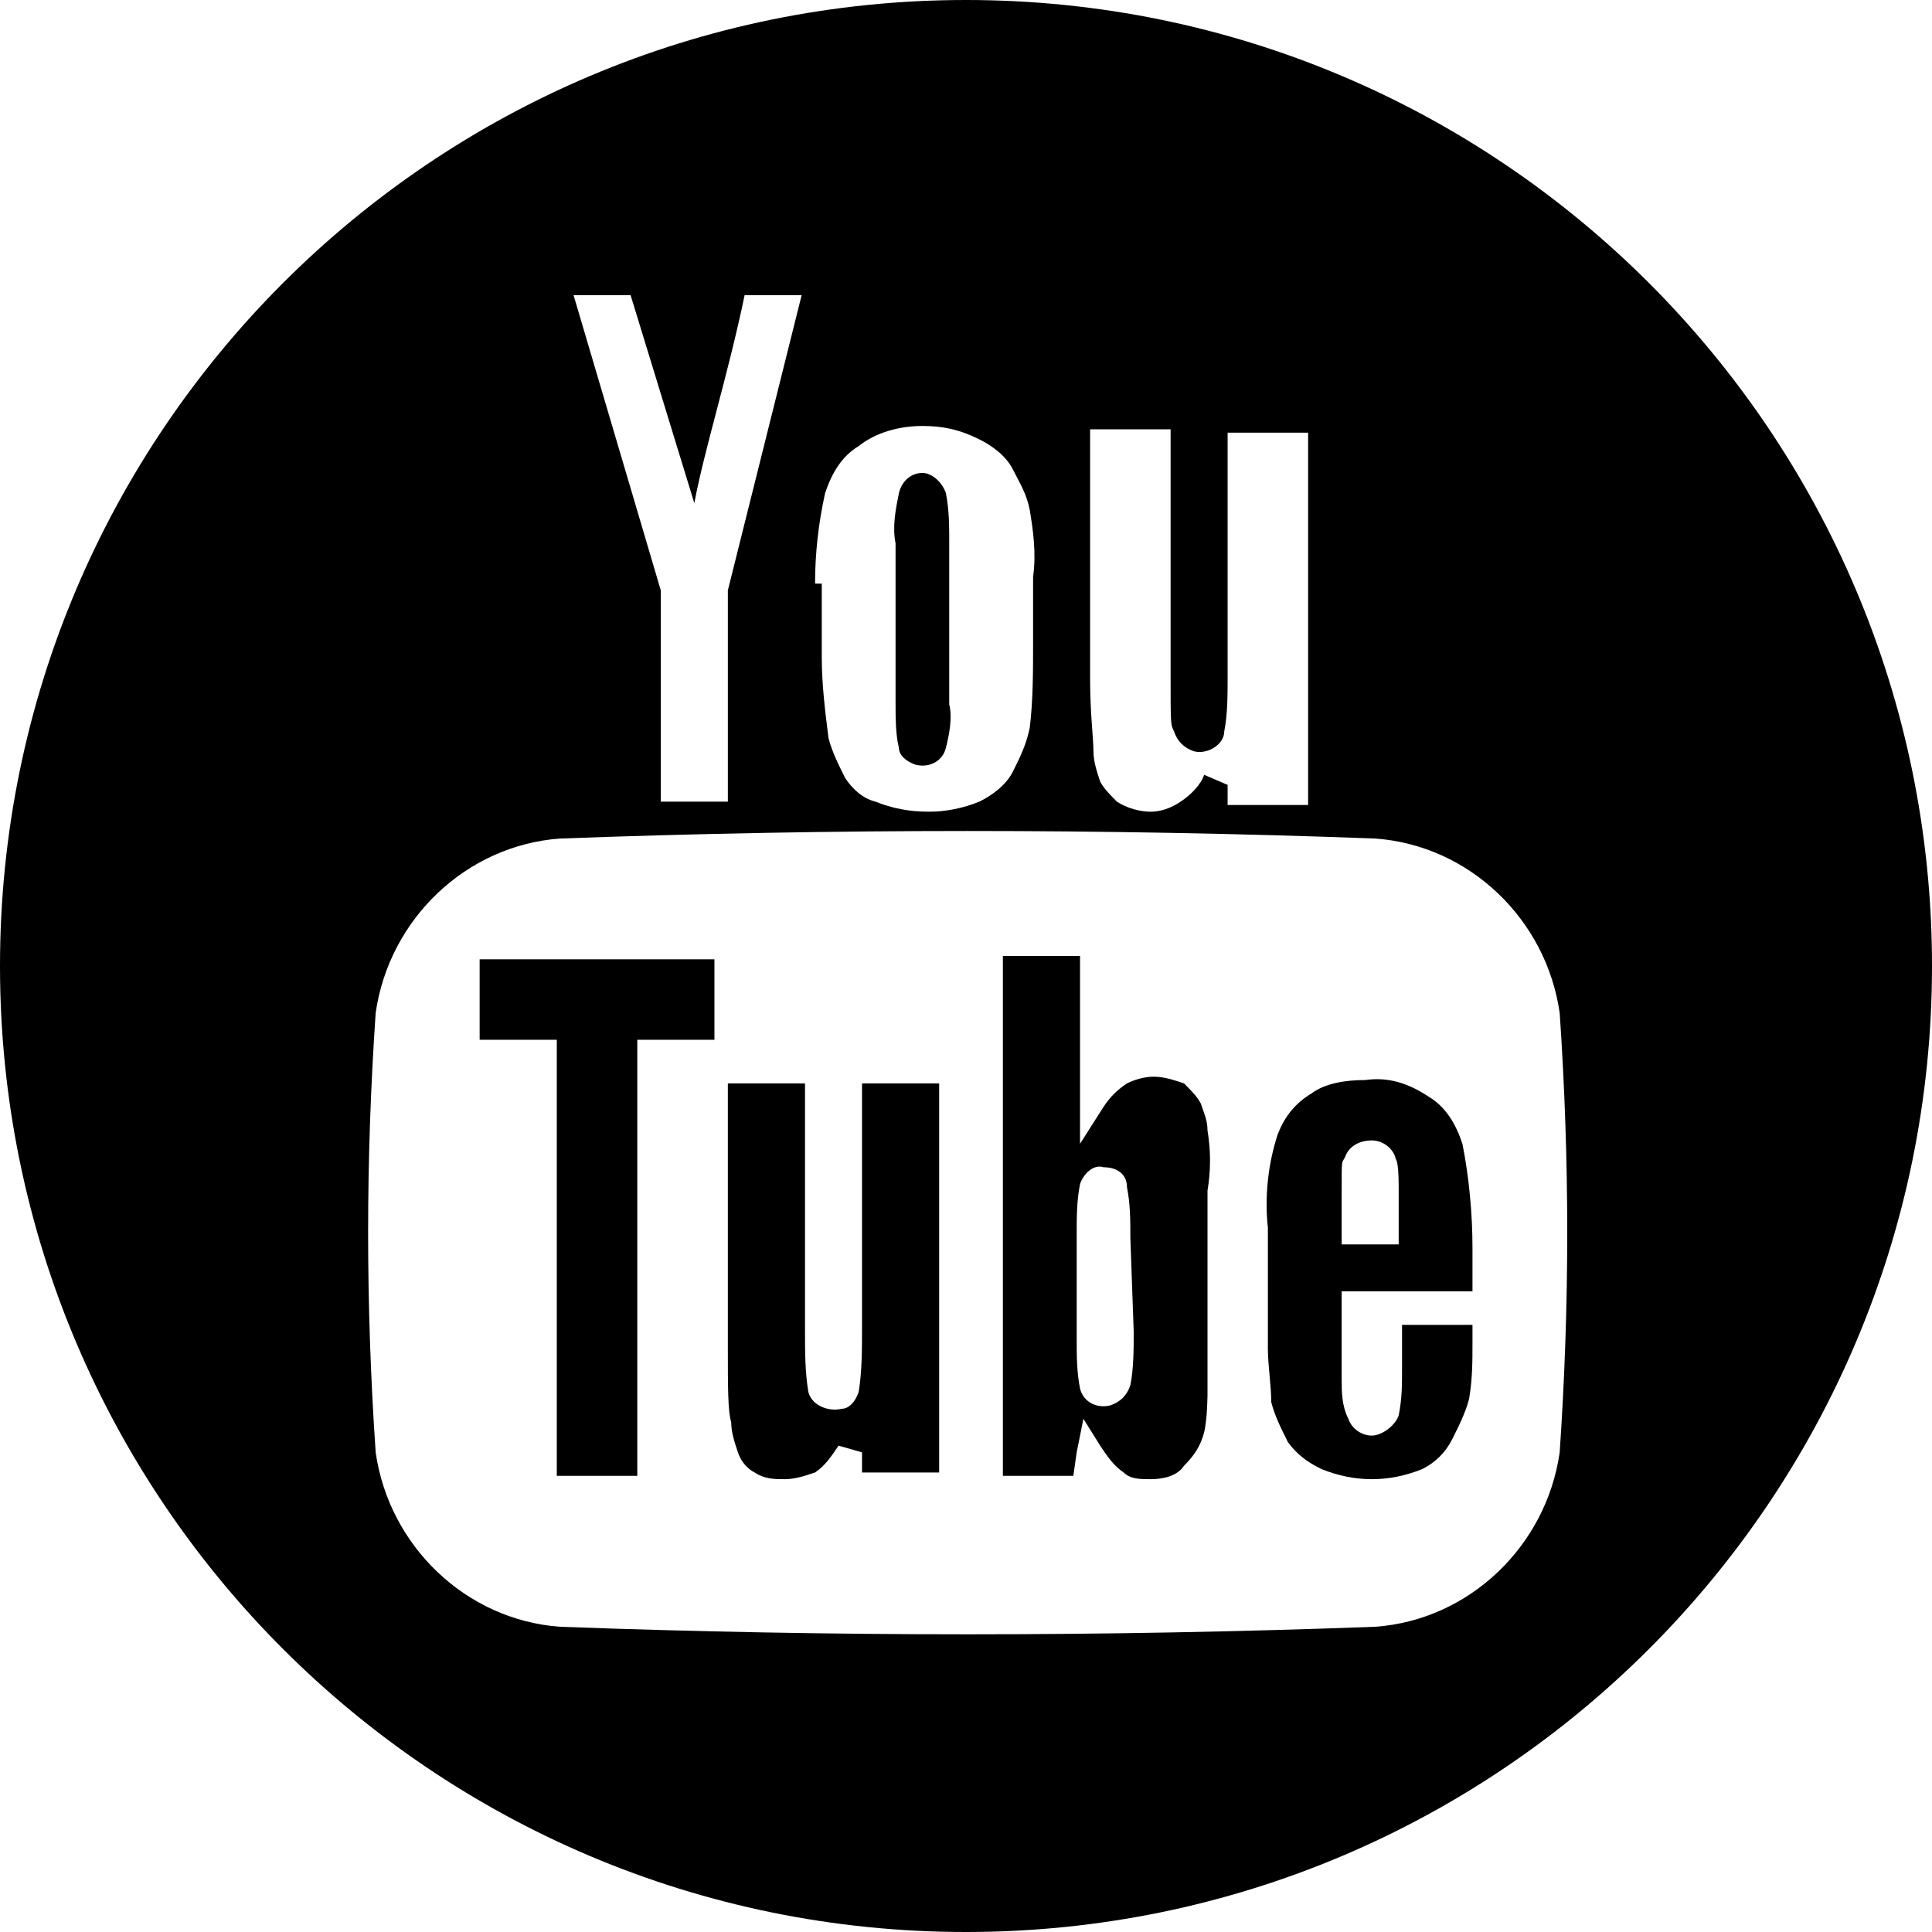 <svg xmlns="http://www.w3.org/2000/svg" viewBox="0 0 57.6 57.6"><path d="M25.7 39.6c0 .6 0 1.3-.1 1.9-.1.3-.3.5-.5.5-.4.1-.9-.1-1-.5-.1-.6-.1-1.2-.1-1.9v-7.3h-2.3v8c0 1 0 1.8.1 2.1 0 .3.1.6.2.9.1.3.3.5.5.6.3.2.6.2.9.2s.6-.1.9-.2c.3-.2.5-.5.7-.8l.7.2v.6H28V32.3h-2.3v7.3zM36 33.7c0-.3-.1-.5-.2-.8-.1-.2-.3-.4-.5-.6-.3-.1-.6-.2-.9-.2-.3 0-.6.1-.8.2-.3.2-.5.4-.7.7l-.7 1.1v-5.6h-2.3V44H32l.1-.7.2-1 .5.8c.2.3.4.6.7.8.2.2.5.2.8.2.4 0 .8-.1 1-.4.3-.3.5-.6.6-1s.1-1.2.1-1.1v-6.1c.1-.6.1-1.2 0-1.8zm-2.2 6c0 .5 0 1.1-.1 1.6-.1.3-.3.5-.6.6-.4.1-.8-.1-.9-.5-.1-.5-.1-1-.1-1.5v-3.1c0-.5 0-1 .1-1.5.1-.3.4-.6.7-.5.4 0 .7.2.7.6.1.5.1 1 .1 1.5l.1 2.8zm-6.5-16.9c.4.1.8-.1.9-.5s.2-.9.1-1.3v-4.8c0-.5 0-1-.1-1.5-.1-.3-.4-.6-.7-.6-.3 0-.6.2-.7.6-.1.5-.2 1-.1 1.5v4.7c0 .5 0 1 .1 1.4 0 .2.2.4.5.5zm-13 5.8V31h2.3v13H19V31h2.3v-2.4z"/><path d="M28.8 0C12.9 0 0 12.9 0 28.8s12.9 28.8 28.8 28.8 28.8-12.9 28.8-28.8S44.7 0 28.8 0zm3.7 12.8h2.4v7.4c0 1.4 0 1.4.1 1.6.1.3.3.5.6.6.4.1.9-.2.9-.6.1-.5.1-1.1.1-1.6v-7.3H39V24h-2.4v-.6l-.7-.3c-.1.3-.4.6-.7.8-.3.2-.6.3-.9.3-.3 0-.7-.1-1-.3-.2-.2-.4-.4-.5-.6-.1-.3-.2-.6-.2-.9 0-.4-.1-1.1-.1-2.2v-7.4zm-8.2 4.6c0-.9.1-1.8.3-2.7.2-.6.5-1.1 1-1.4.5-.4 1.2-.6 1.9-.6.6 0 1.1.1 1.7.4.4.2.8.5 1 .9s.4.7.5 1.2c.1.6.2 1.3.1 2v2c0 .8 0 1.7-.1 2.5-.1.5-.3.9-.5 1.3s-.6.7-1 .9c-.5.2-1 .3-1.5.3-.6 0-1.1-.1-1.6-.3-.4-.1-.7-.4-.9-.7-.2-.4-.4-.8-.5-1.2-.1-.8-.2-1.6-.2-2.4v-2.2h-.2zm-5.5-8.6 1.9 6.2c.3-1.6 1-3.8 1.5-6.2h1.7l-2.2 8.8v6.3h-2v-6.3l-2.6-8.8h1.7zm27.7 34.5c-.4 2.8-2.7 5-5.5 5.2-8.1.3-16.2.3-24.3 0-2.8-.2-5.1-2.4-5.5-5.2-.3-4.4-.3-8.7 0-13.1.4-2.8 2.7-5 5.5-5.2 8.1-.3 16.2-.3 24.3 0 2.8.2 5.1 2.4 5.5 5.2.3 4.4.3 8.7 0 13.1z"/><path d="M41.8 40.8c0 .5 0 .9-.1 1.4-.1.3-.5.6-.8.6s-.6-.2-.7-.5c-.2-.4-.2-.8-.2-1.2v-2.6h3.9v-1.3c0-1-.1-2.1-.3-3.1-.2-.6-.5-1.1-1-1.4-.6-.4-1.2-.6-1.9-.5-.6 0-1.2.1-1.6.4-.5.3-.8.7-1 1.2-.3.9-.4 1.9-.3 2.8v3.6c0 .5.1 1.1.1 1.6.1.4.3.8.5 1.2.3.4.6.6 1 .8.5.2 1 .3 1.5.3s1-.1 1.5-.3c.4-.2.7-.5.9-.9s.4-.8.5-1.2c.1-.6.1-1.1.1-1.7v-.5h-2.1v1.3zM40 35.5c0-1 0-.8.1-1 .1-.3.4-.5.8-.5.3 0 .6.2.7.5 0 .1.1 0 .1.9v1.7H40v-1.6z"/></svg>